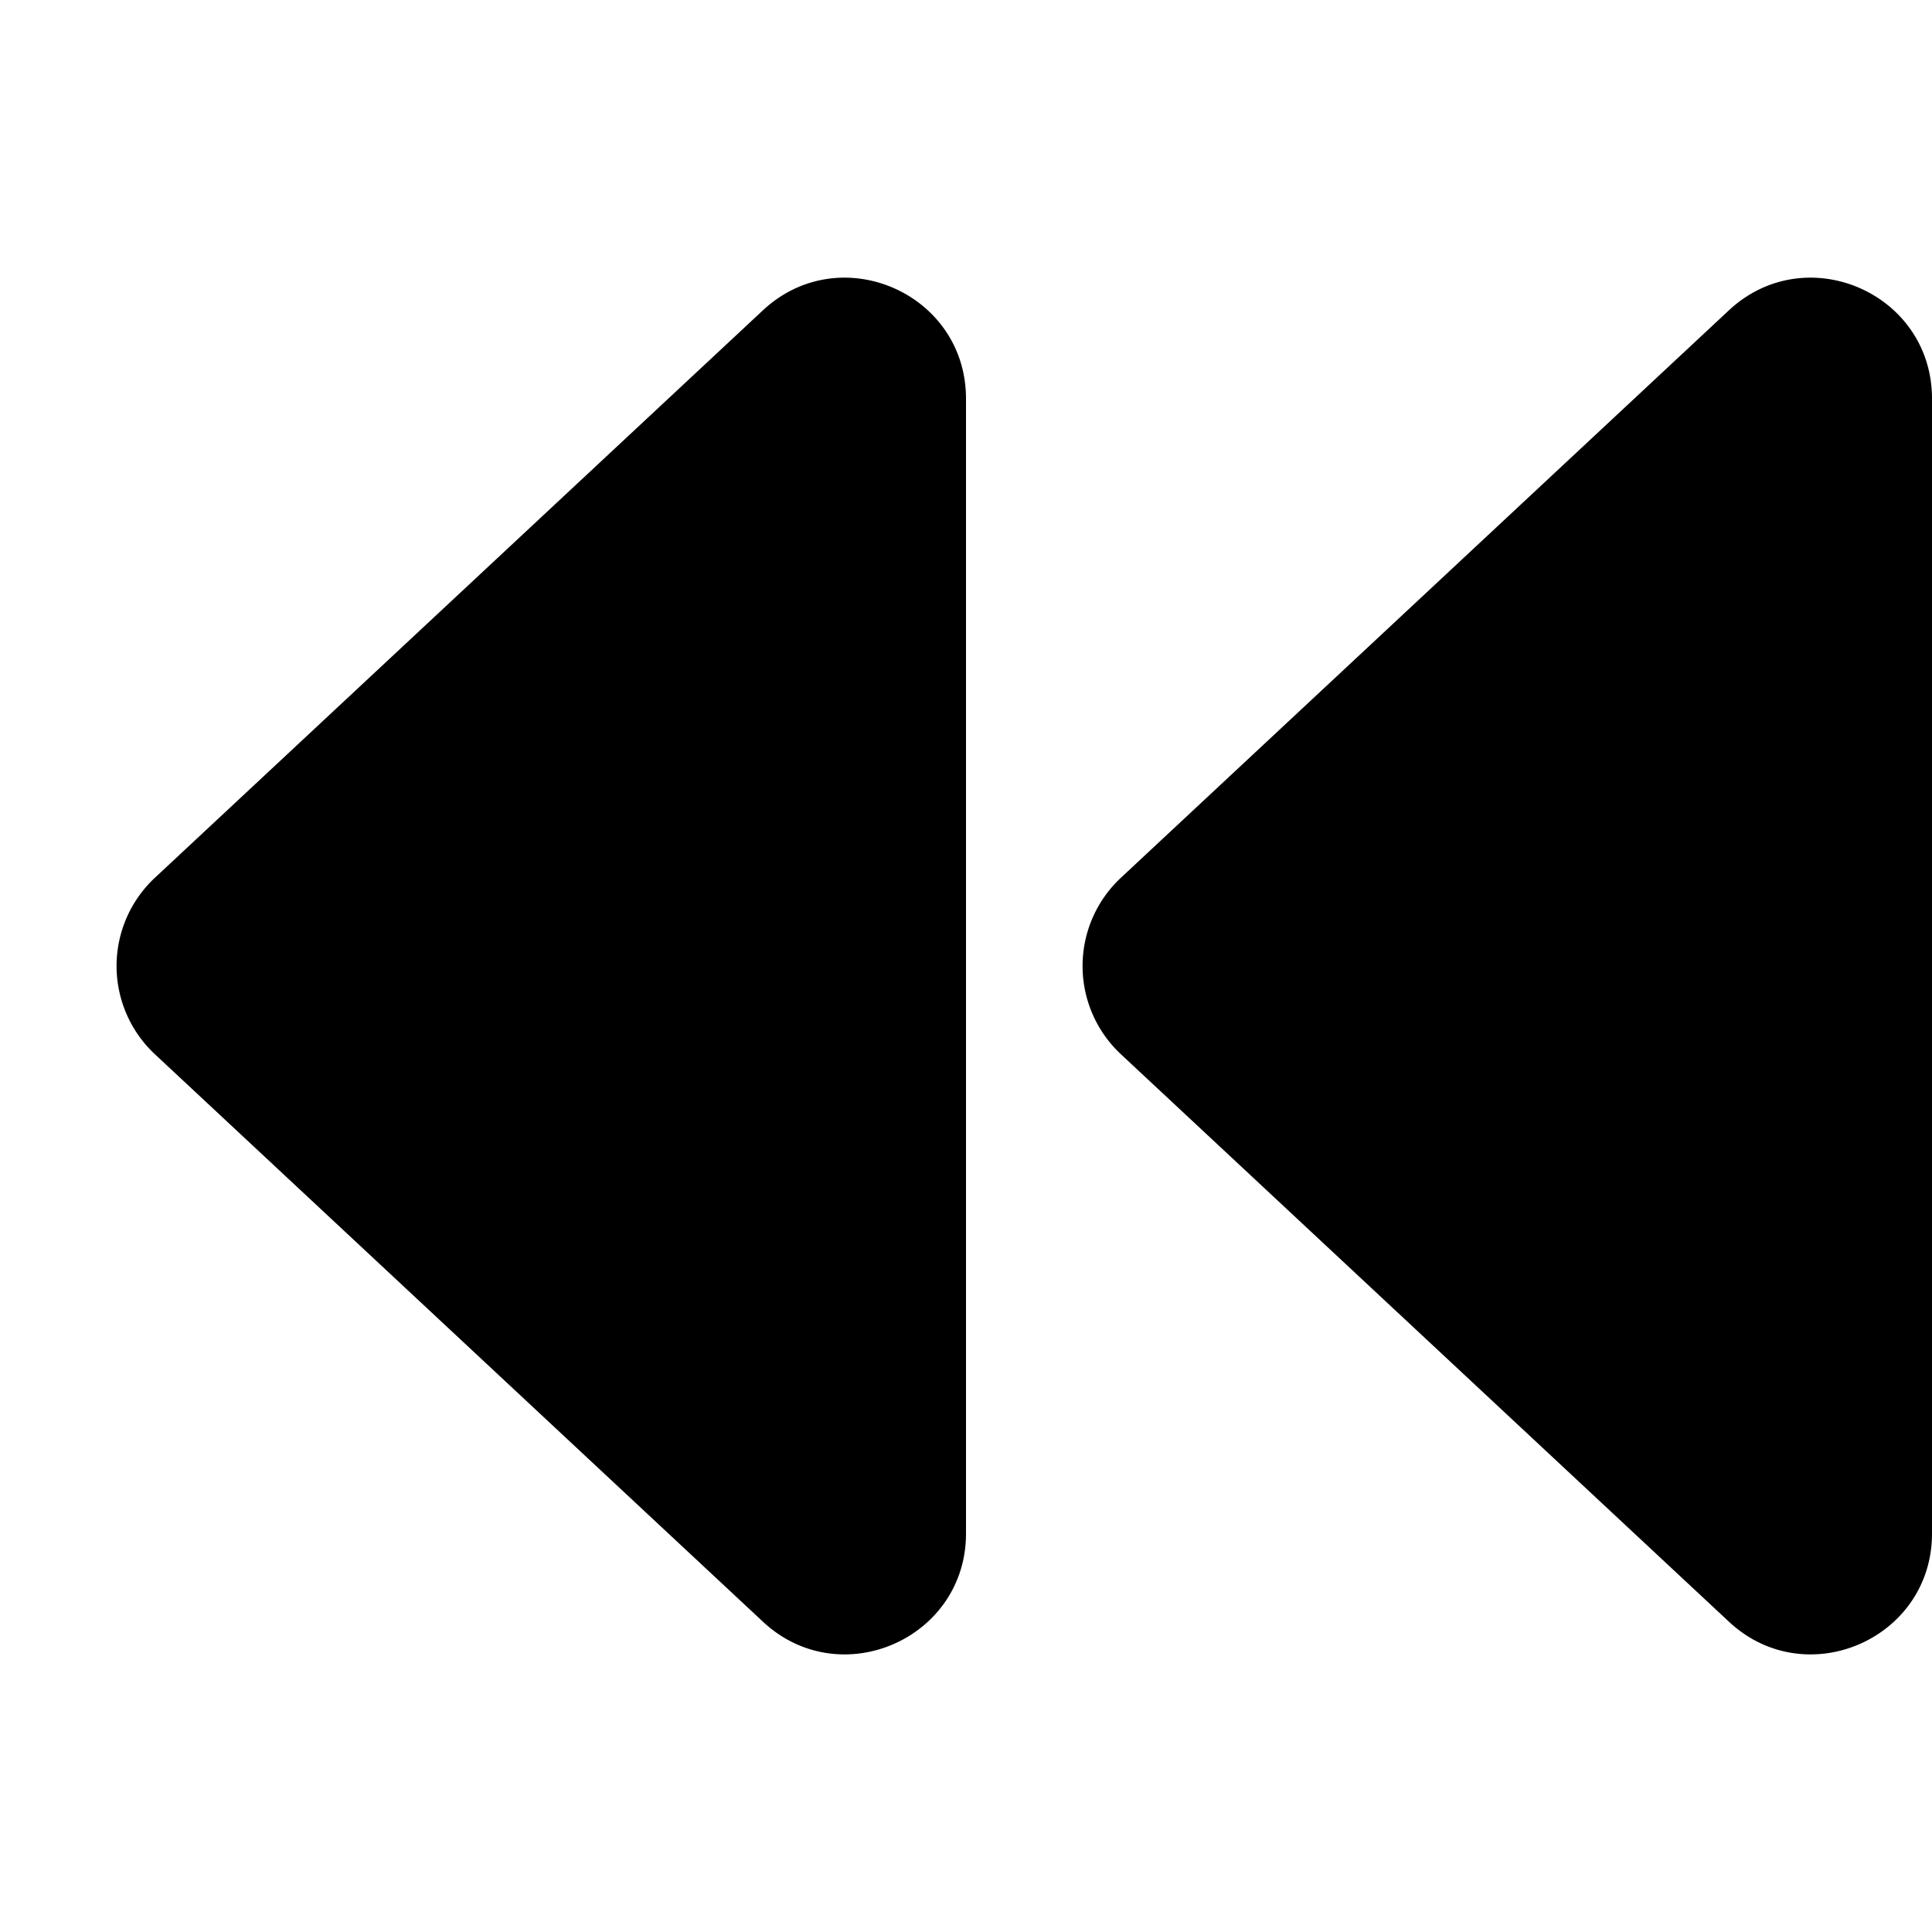 <svg xmlns="http://www.w3.org/2000/svg" viewBox="0 0 16 16" fill="none">
  <path fill="#000"
    d="M16 12.7c0 .873-1.043 1.327-1.682.73L9.283 8.731a1 1 0 0 1 0-1.462l5.035-4.699c.639-.596 1.682-.143 1.682.732v9.397Zm-8 0c0 .873-1.043 1.327-1.682.73L1.283 8.731a1 1 0 0 1 0-1.462L6.318 2.57C6.957 1.974 8 2.427 8 3.302v9.397Z" />
</svg>